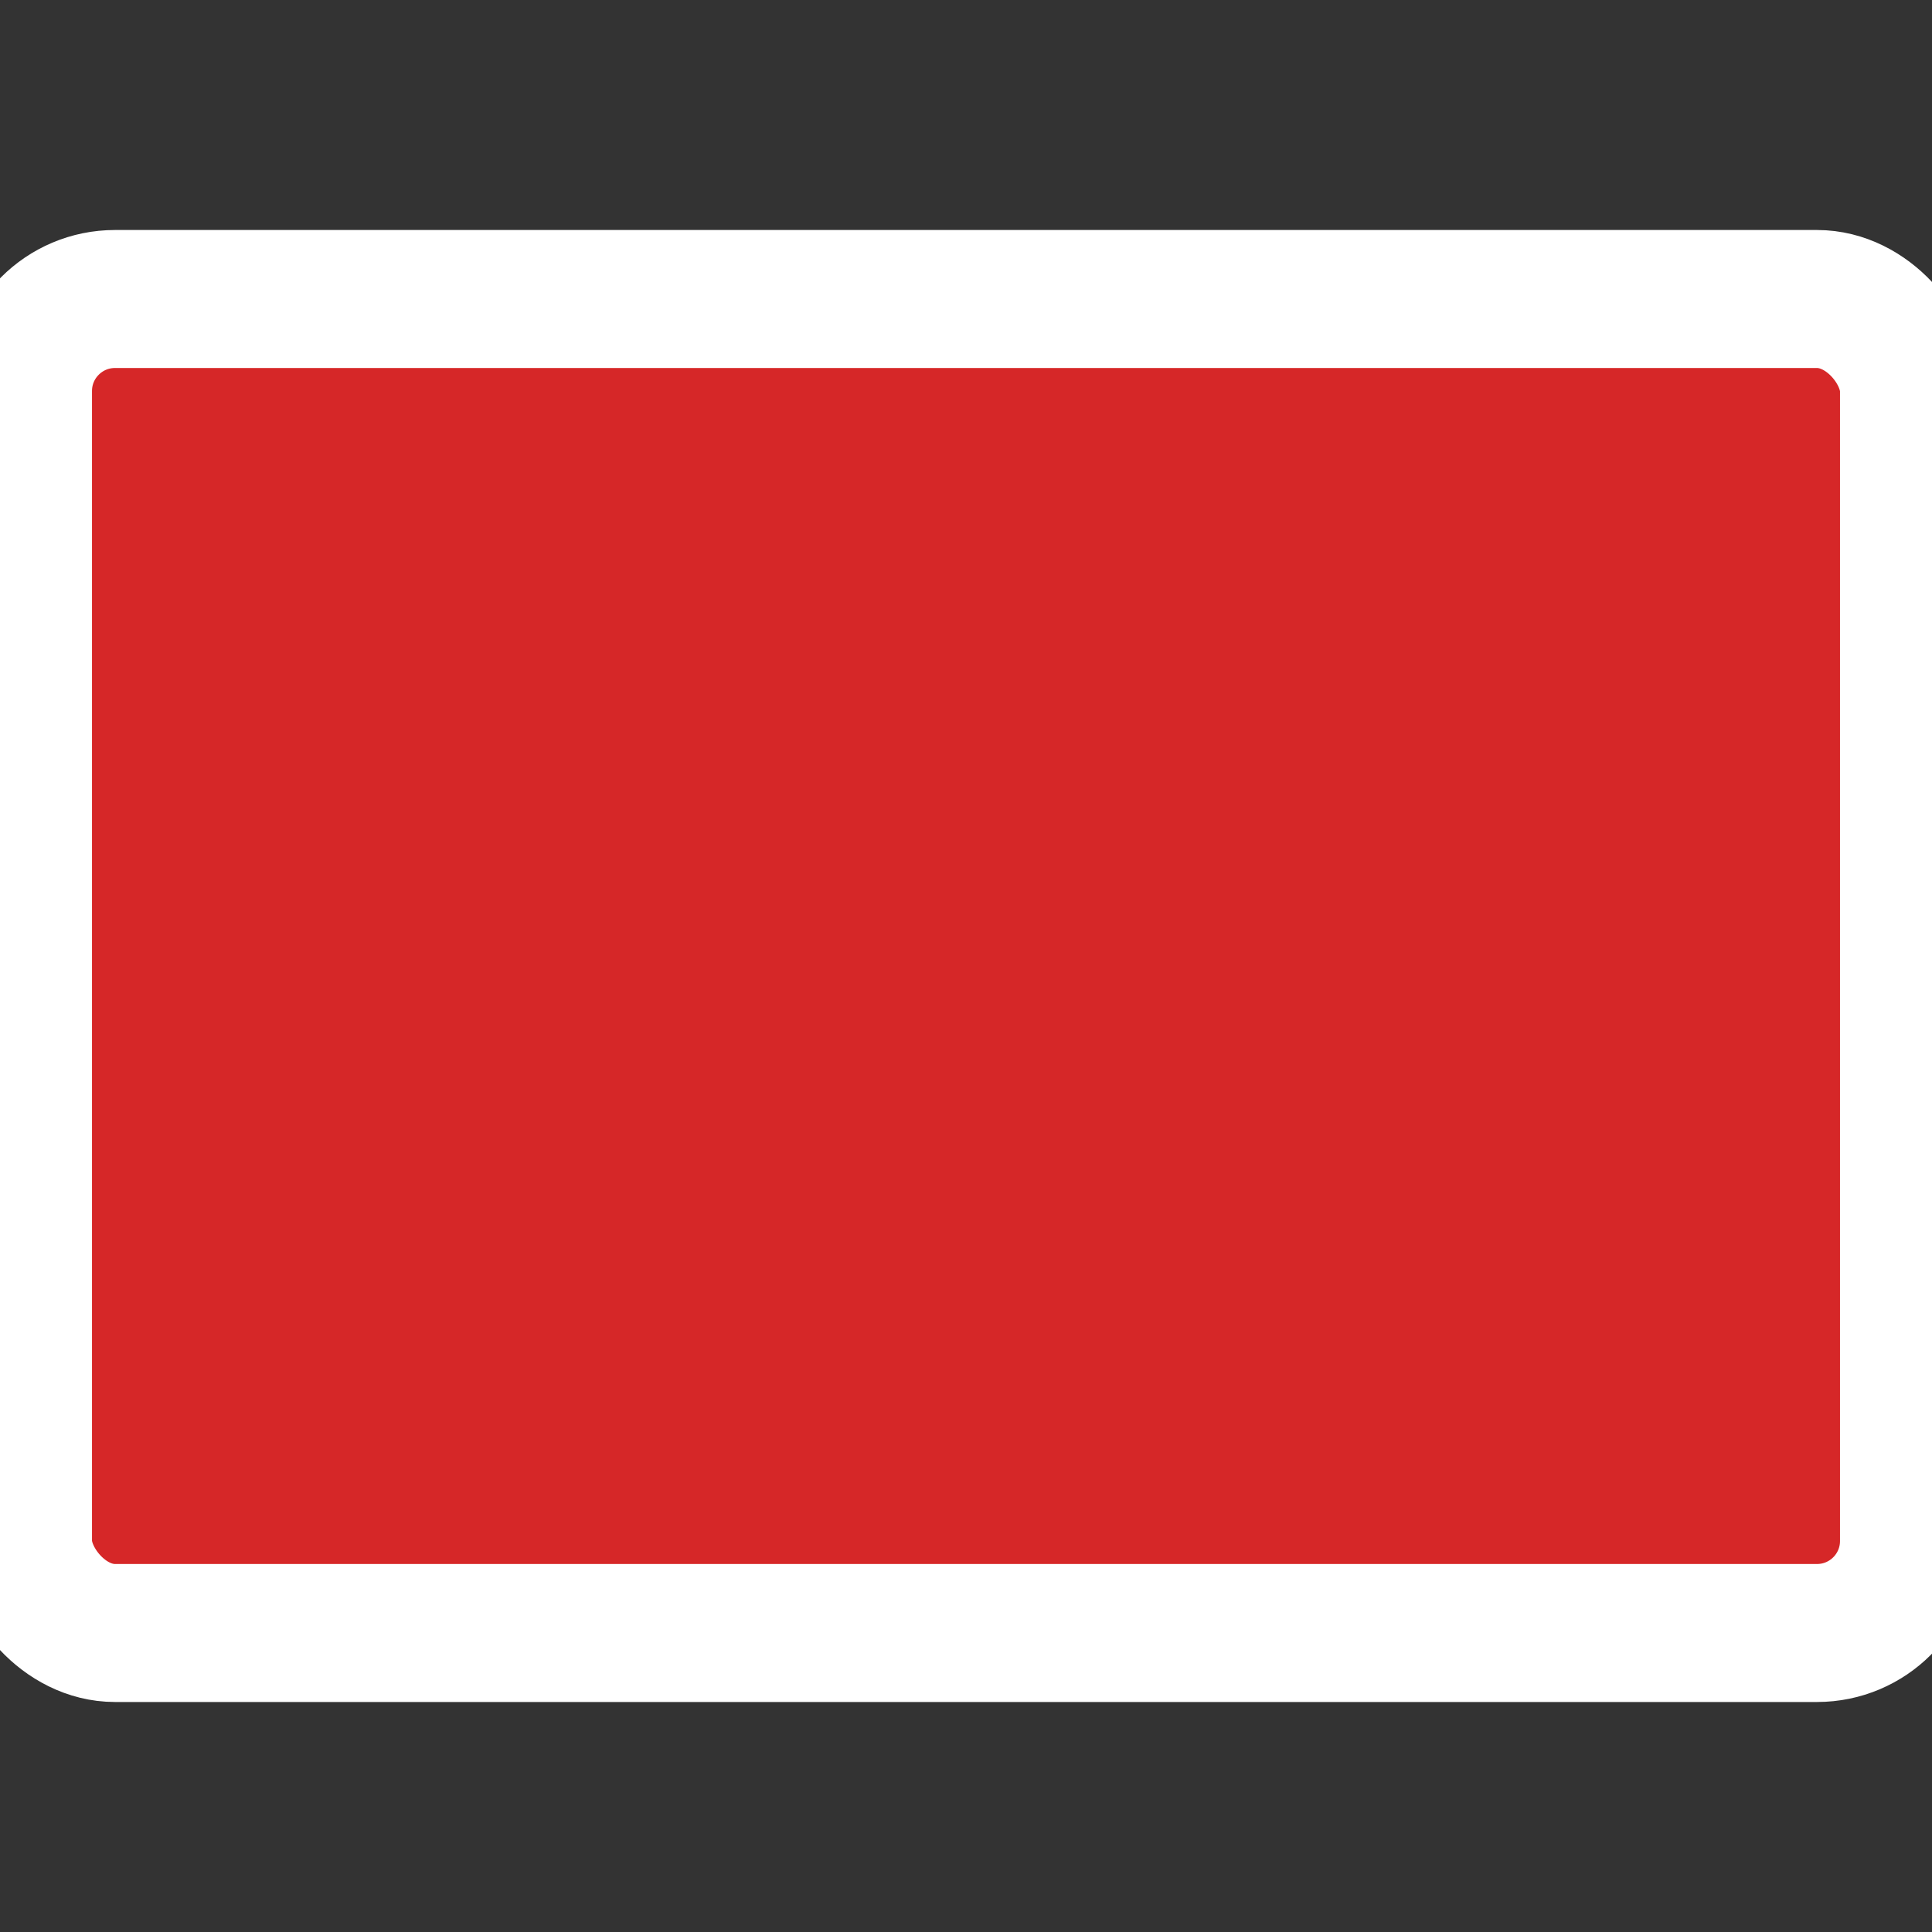 <svg height="21" viewBox="0 0 21 21" width="21" xmlns="http://www.w3.org/2000/svg"><rect x="0" y="0" width="21" height="21" fill="#333333" stroke="none"/><rect fill="#d62728" fill-rule="evenodd" height="14.5" rx="1" stroke="#fff" stroke-width="1.5" width="20.5" x=".25" y="3.25"/></svg>
